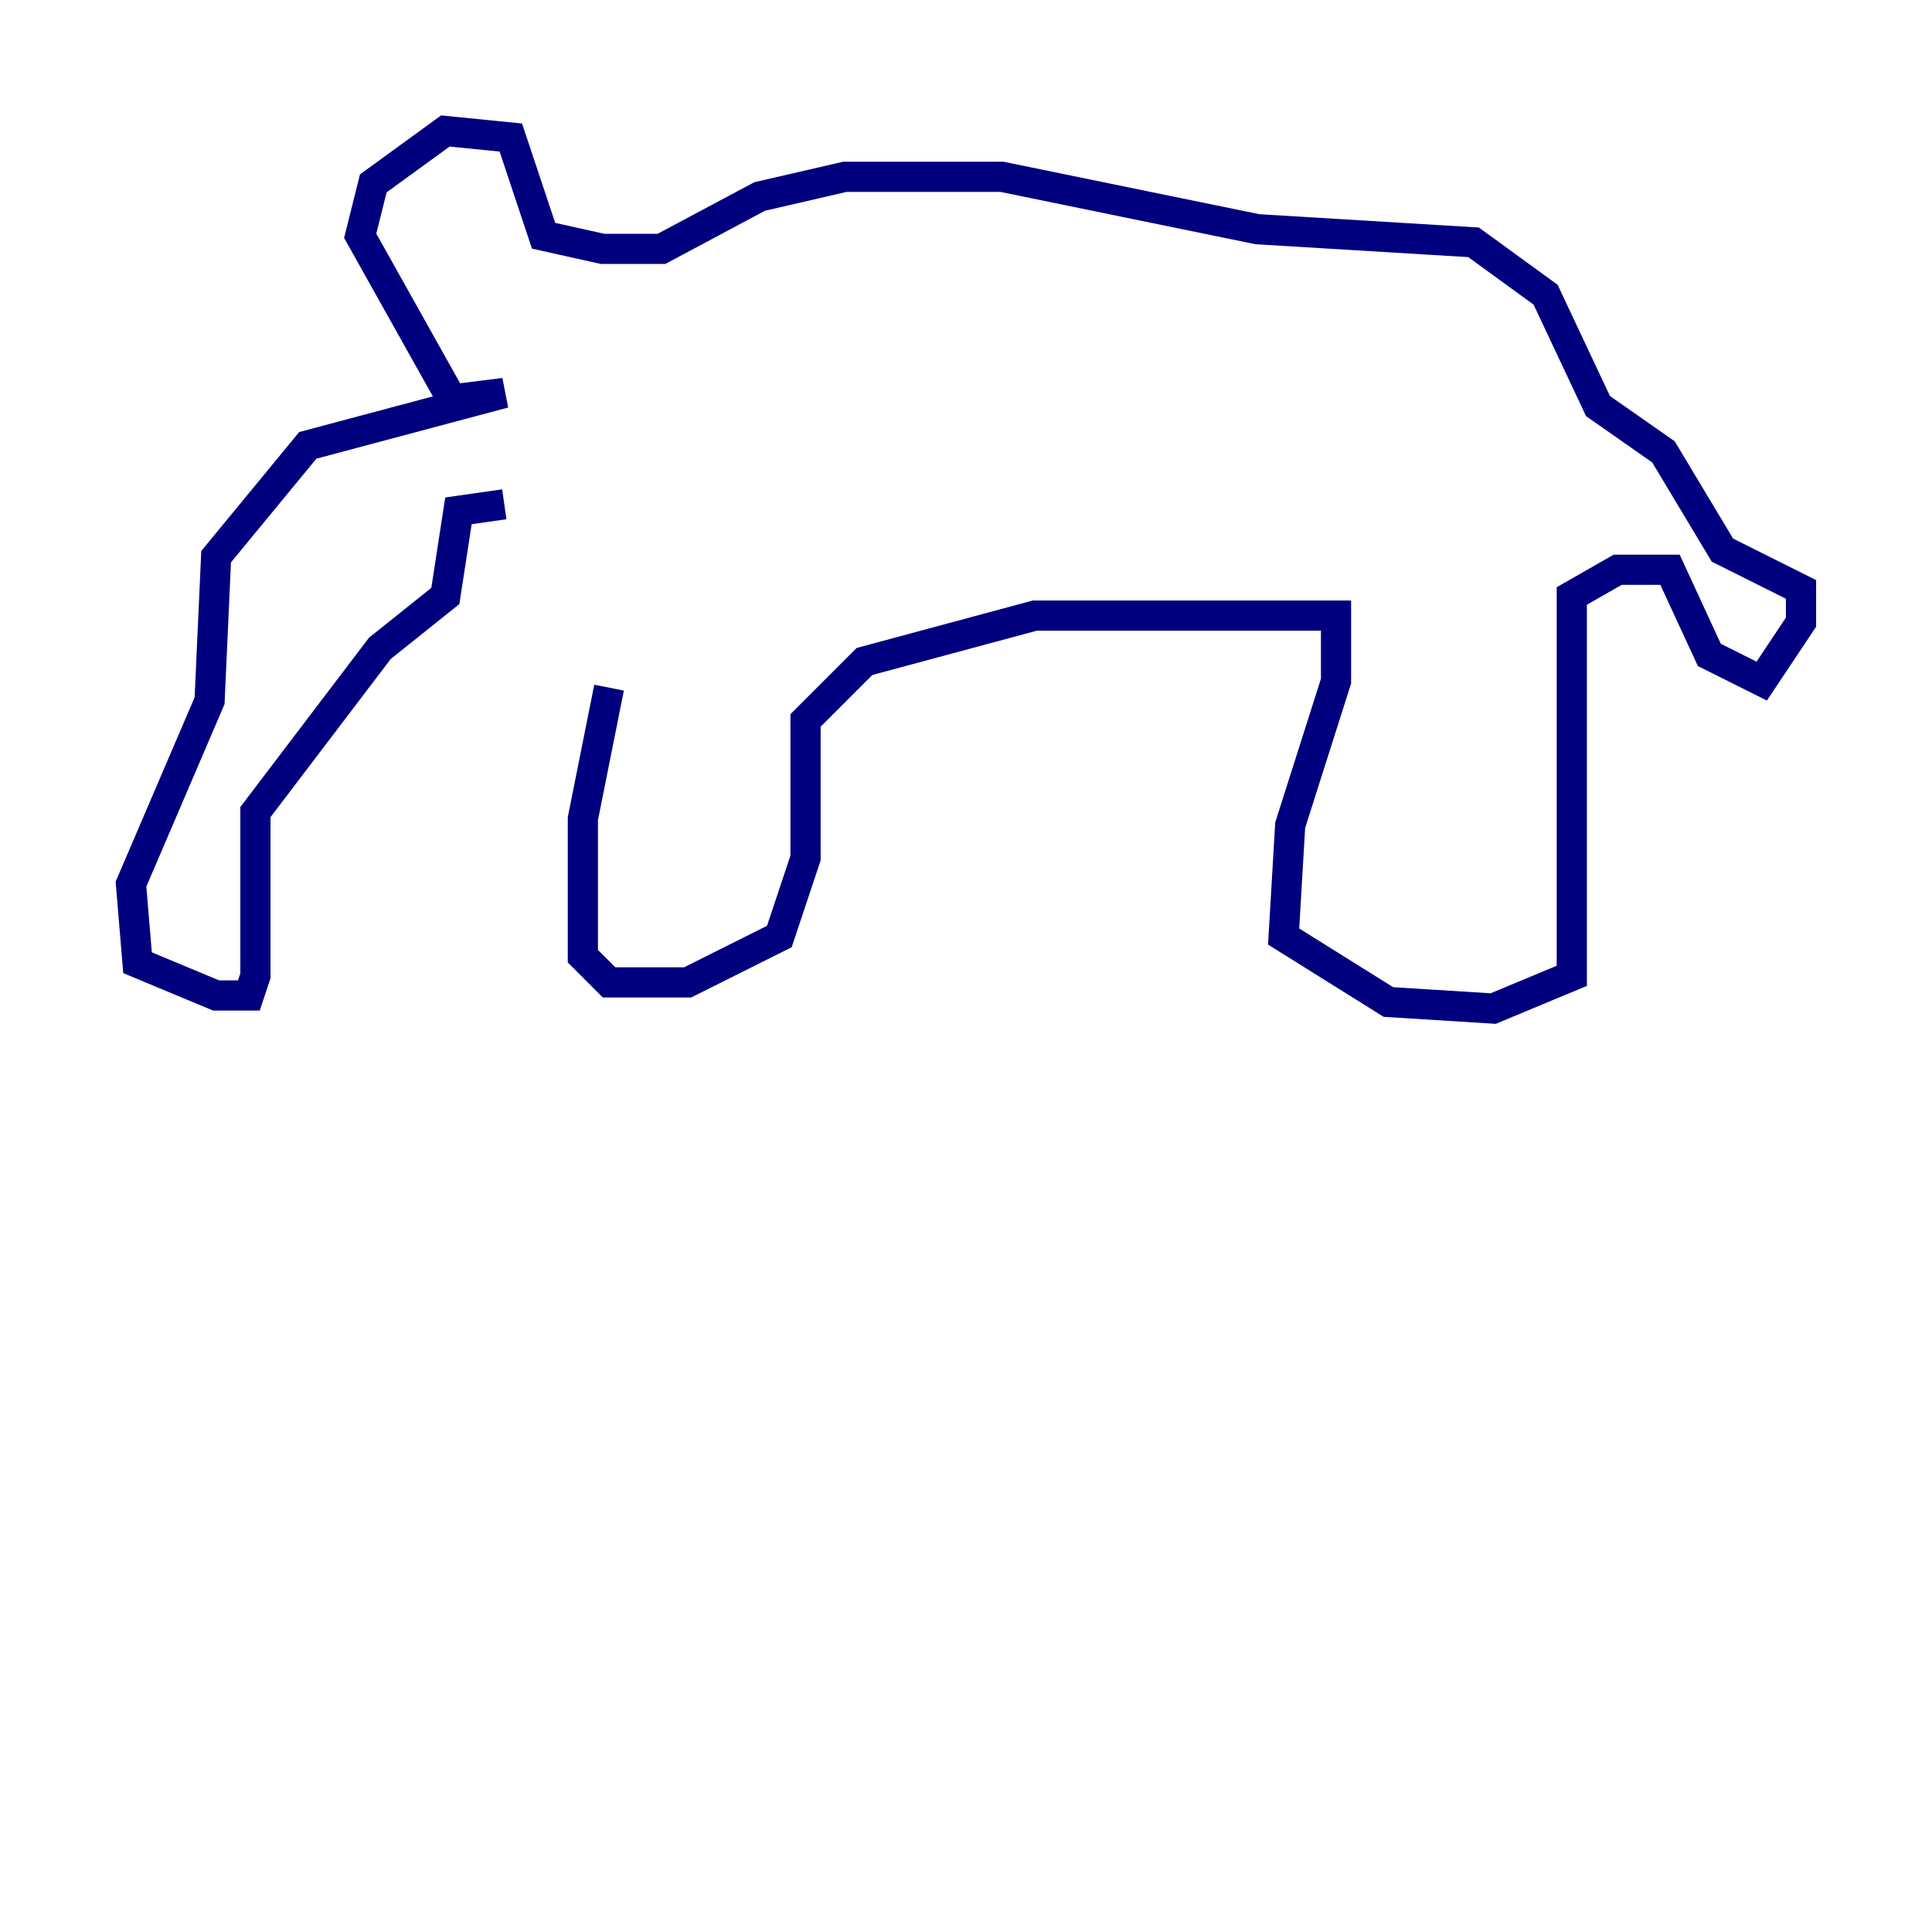 <?xml version="1.0" encoding="utf-8" ?>
<svg baseProfile="tiny" height="128" version="1.2" viewBox="0,0,128,128" width="128" xmlns="http://www.w3.org/2000/svg" xmlns:ev="http://www.w3.org/2001/xml-events" xmlns:xlink="http://www.w3.org/1999/xlink"><defs /><polyline fill="none" points="40.352,45.559 38.617,54.237 38.617,63.349 40.352,65.085 45.559,65.085 51.634,62.047 53.37,56.841 53.37,47.729 57.275,43.824 68.556,40.786 88.515,40.786 88.515,45.125 85.478,54.671 85.044,62.047 91.986,66.386 98.929,66.82 104.136,64.651 104.136,39.485 107.173,37.749 110.644,37.749 113.248,43.39 116.719,45.125 119.322,41.22 119.322,39.051 114.115,36.447 110.21,29.939 105.871,26.902 102.4,19.525 97.627,16.054 83.308,15.186 66.386,11.715 55.973,11.715 50.332,13.017 43.824,16.488 39.919,16.488 36.014,15.62 33.844,9.112 29.505,8.678 24.732,12.149 23.864,15.62 29.939,26.468 33.41,26.034 20.393,29.505 14.319,36.881 13.885,46.427 8.678,58.576 9.112,63.783 14.319,65.953 16.488,65.953 16.922,64.651 16.922,53.803 25.166,42.956 29.505,39.485 30.373,33.844 33.41,33.41" stroke="#00007f" stroke-width="2" /></svg>